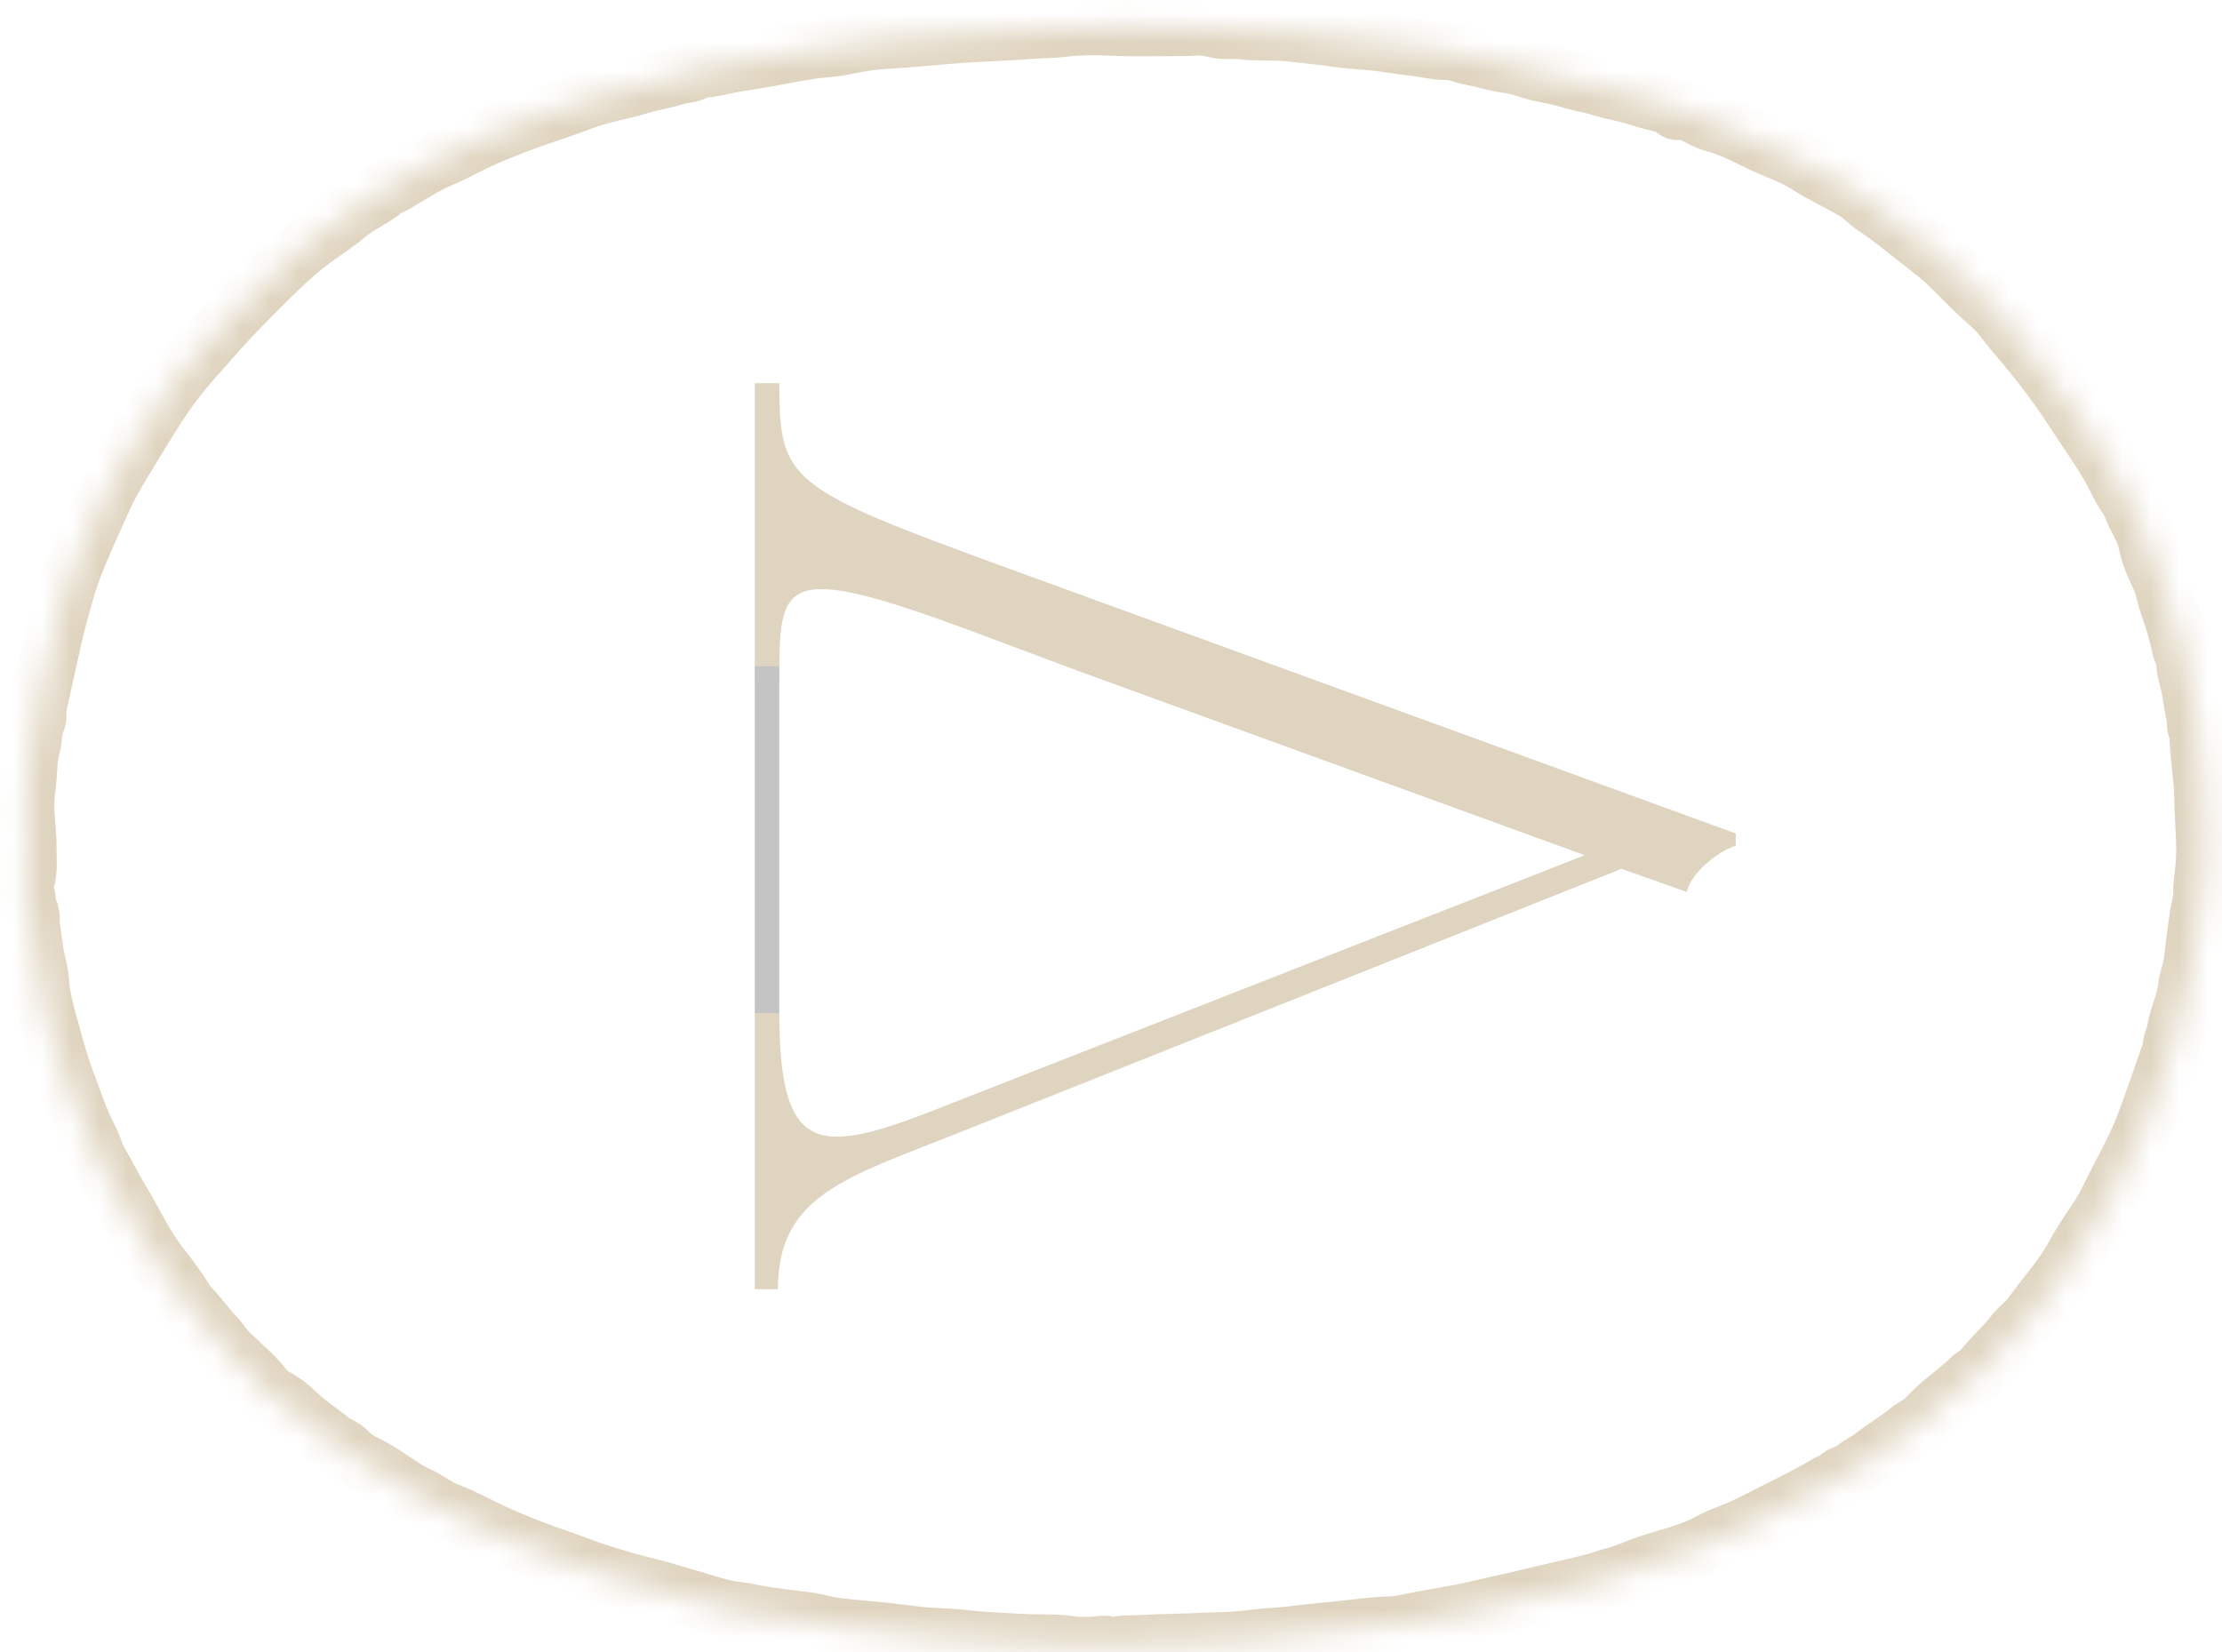 <svg width="78" height="58" viewBox="0 0 78 58" fill="none" xmlns="http://www.w3.org/2000/svg">
<mask id="path-1-inside-1_1_7" fill="white">
<path d="M1.126 32.637C1.045 32.47 1.167 32.182 1.024 31.925C0.928 31.754 1.01 31.536 0.885 31.348C0.847 31.29 0.869 31.066 0.914 30.931C1.037 30.558 0.98 30.181 0.986 29.802C0.997 29.12 0.838 28.442 0.939 27.761C1.016 27.239 0.986 26.7 1.123 26.195C1.202 25.904 1.161 25.597 1.298 25.318C1.368 25.175 1.306 25.001 1.339 24.84C1.443 24.331 1.56 23.824 1.673 23.317C1.812 22.685 1.943 22.047 2.122 21.428C2.249 20.991 2.357 20.546 2.516 20.116C2.842 19.23 3.242 18.377 3.628 17.518C3.905 16.901 4.269 16.331 4.618 15.755C5.054 15.037 5.482 14.313 5.975 13.631C6.295 13.19 6.649 12.778 7.012 12.373C7.452 11.882 7.878 11.377 8.339 10.907C9.036 10.197 9.727 9.479 10.482 8.826C11.027 8.355 11.654 7.996 12.202 7.535C12.61 7.193 13.107 6.996 13.514 6.657C13.609 6.577 13.744 6.548 13.854 6.484C14.266 6.243 14.666 5.979 15.089 5.76C15.344 5.628 15.619 5.528 15.879 5.401C16.267 5.21 16.647 5.003 17.043 4.83C17.528 4.619 18.023 4.426 18.521 4.244C19.146 4.015 19.785 3.824 20.404 3.582C21.083 3.317 21.803 3.214 22.494 3.002C22.908 2.876 23.339 2.821 23.746 2.682C23.998 2.596 24.293 2.645 24.506 2.443C25.015 2.432 25.5 2.273 25.999 2.201C26.79 2.087 27.573 1.918 28.361 1.79C28.803 1.718 29.257 1.717 29.691 1.619C30.147 1.516 30.605 1.445 31.066 1.421C31.851 1.38 32.633 1.297 33.416 1.234C34.349 1.159 35.284 1.142 36.216 1.069C36.586 1.04 36.956 1.043 37.326 0.999C37.855 0.936 38.392 0.925 38.925 0.953C39.653 0.991 40.382 0.974 41.11 0.971C41.391 0.969 41.676 0.975 41.961 0.953C42.189 0.935 42.459 0.981 42.697 1.038C42.988 1.107 43.273 1.048 43.559 1.083C44.145 1.156 44.741 1.095 45.323 1.165C45.855 1.229 46.391 1.272 46.922 1.354C47.3 1.412 47.684 1.429 48.066 1.462C48.576 1.507 49.08 1.604 49.588 1.66C50.001 1.705 50.402 1.815 50.827 1.811C51.075 1.808 51.336 1.937 51.599 1.985C52.054 2.069 52.5 2.217 52.958 2.275C53.361 2.327 53.724 2.494 54.115 2.575C54.452 2.645 54.795 2.707 55.121 2.81C55.453 2.914 55.797 2.959 56.128 3.063C56.569 3.201 57.032 3.273 57.473 3.412C57.853 3.533 58.241 3.617 58.621 3.734C58.669 3.749 58.693 3.79 58.727 3.822C58.796 3.889 58.864 3.969 58.983 3.881C59.046 3.834 59.124 3.89 59.194 3.914C59.532 4.03 59.822 4.256 60.17 4.345C60.735 4.487 61.247 4.761 61.763 5.011C62.32 5.281 62.914 5.464 63.442 5.804C63.975 6.148 64.561 6.41 65.107 6.735C65.361 6.886 65.562 7.123 65.811 7.284C66.438 7.69 66.998 8.183 67.59 8.632C67.825 8.811 68.073 9.006 68.297 9.216C68.716 9.608 69.1 10.032 69.523 10.418C69.728 10.605 69.945 10.783 70.133 10.986C70.311 11.177 70.45 11.402 70.621 11.599C71.403 12.501 72.141 13.436 72.788 14.441C73.141 14.988 73.518 15.521 73.863 16.074C74.078 16.418 74.261 16.784 74.447 17.146C74.56 17.367 74.732 17.551 74.819 17.788C74.977 18.22 75.268 18.587 75.359 19.06C75.445 19.504 75.64 19.925 75.837 20.341C75.929 20.536 75.966 20.771 76.028 20.988C76.129 21.34 76.27 21.681 76.364 22.033C76.422 22.25 76.484 22.468 76.529 22.689C76.549 22.784 76.567 22.874 76.633 22.948C76.665 22.984 76.689 23.022 76.686 23.074C76.657 23.498 76.834 23.887 76.896 24.294C76.94 24.579 76.974 24.868 77.046 25.143C77.095 25.332 77.011 25.55 77.181 25.719C77.223 25.761 77.152 25.879 77.158 25.976C77.186 26.456 77.246 26.931 77.29 27.409C77.323 27.762 77.323 28.118 77.337 28.473C77.357 28.946 77.394 29.419 77.391 29.892C77.389 30.262 77.347 30.634 77.304 31.003C77.292 31.11 77.283 31.217 77.286 31.324C77.294 31.61 77.205 31.88 77.162 32.157C77.084 32.669 77.018 33.183 76.964 33.697C76.929 34.035 76.786 34.346 76.751 34.681C76.698 35.195 76.448 35.658 76.364 36.161C76.32 36.42 76.169 36.658 76.216 36.937C76.23 37.016 76.132 37.059 76.105 37.139C75.849 37.889 75.589 38.638 75.314 39.381C75.076 40.028 74.757 40.638 74.437 41.249C74.292 41.525 74.157 41.813 74.014 42.09C73.885 42.343 73.742 42.598 73.579 42.839C73.304 43.246 73.029 43.657 72.795 44.089C72.389 44.841 71.808 45.461 71.316 46.149C71.133 46.406 70.865 46.578 70.675 46.831C70.34 47.276 69.903 47.634 69.565 48.079C69.456 48.222 69.279 48.278 69.154 48.401C68.831 48.717 68.466 48.983 68.123 49.277C67.926 49.446 67.742 49.633 67.56 49.82C67.398 49.986 67.18 50.066 67.003 50.212C66.588 50.553 66.123 50.827 65.697 51.157C65.508 51.303 65.254 51.406 65.096 51.556C64.892 51.75 64.562 51.716 64.425 51.995C64.409 52.029 64.255 52.013 64.158 52.073C63.677 52.376 63.164 52.622 62.657 52.879C62.165 53.128 61.678 53.388 61.178 53.62C60.8 53.795 60.395 53.912 60.031 54.116C59.386 54.476 58.672 54.634 57.98 54.855C57.539 54.995 57.121 55.2 56.672 55.32C56.394 55.394 56.123 55.498 55.844 55.568C55.31 55.702 54.772 55.82 54.236 55.946C53.618 56.09 53.001 56.243 52.38 56.377C51.944 56.471 51.514 56.586 51.072 56.659C50.449 56.763 49.827 56.88 49.207 57.003C48.89 57.065 48.558 57.049 48.234 57.081C47.596 57.145 46.961 57.225 46.323 57.282C45.779 57.33 45.241 57.421 44.695 57.45C44.254 57.474 43.815 57.545 43.374 57.578C43.021 57.604 42.666 57.603 42.312 57.622C41.558 57.661 40.802 57.657 40.048 57.705C39.751 57.723 39.45 57.688 39.149 57.772C39.033 57.803 38.857 57.708 38.705 57.727C38.3 57.779 37.898 57.786 37.494 57.728C36.98 57.655 36.461 57.696 35.944 57.666C35.301 57.628 34.656 57.614 34.014 57.54C33.567 57.489 33.117 57.466 32.666 57.443C32.139 57.415 31.614 57.325 31.088 57.269C30.501 57.208 29.912 57.167 29.327 57.093C28.97 57.048 28.624 56.93 28.263 56.889C27.709 56.826 27.155 56.755 26.604 56.665C26.346 56.623 26.086 56.552 25.832 56.528C25.426 56.489 25.041 56.363 24.666 56.25C24.264 56.128 23.857 56.01 23.453 55.889C22.836 55.705 22.2 55.58 21.586 55.383C21.207 55.261 20.822 55.155 20.446 55.008C20.036 54.849 19.614 54.708 19.197 54.56C18.572 54.339 17.959 54.088 17.353 53.814C16.808 53.567 16.288 53.265 15.727 53.057C15.342 52.915 15.034 52.645 14.665 52.481C14.247 52.296 13.888 52.013 13.506 51.768C13.292 51.631 13.07 51.505 12.843 51.39C12.616 51.276 12.401 51.144 12.23 50.958C12.06 50.774 11.812 50.723 11.626 50.565C11.261 50.258 10.853 50.011 10.502 49.676C10.205 49.392 9.876 49.114 9.481 48.949C9.449 48.936 9.425 48.92 9.404 48.889C9.044 48.347 8.529 47.948 8.069 47.503C7.878 47.318 7.755 47.094 7.574 46.909C7.261 46.588 7.019 46.207 6.691 45.894C6.547 45.756 6.455 45.543 6.333 45.368C6.129 45.076 5.922 44.788 5.7 44.51C5.418 44.159 5.18 43.777 4.959 43.388C4.72 42.968 4.496 42.539 4.247 42.127C3.979 41.685 3.753 41.222 3.492 40.777C3.348 40.532 3.291 40.242 3.154 39.987C2.796 39.318 2.572 38.595 2.307 37.888C2.126 37.408 1.986 36.915 1.854 36.426C1.678 35.773 1.465 35.124 1.421 34.431C1.399 34.073 1.269 33.712 1.22 33.346C1.193 33.14 1.166 32.934 1.126 32.637Z"/>
</mask>
<path d="M1.126 32.637C1.045 32.47 1.167 32.182 1.024 31.925C0.928 31.754 1.01 31.536 0.885 31.348C0.847 31.29 0.869 31.066 0.914 30.931C1.037 30.558 0.98 30.181 0.986 29.802C0.997 29.12 0.838 28.442 0.939 27.761C1.016 27.239 0.986 26.7 1.123 26.195C1.202 25.904 1.161 25.597 1.298 25.318C1.368 25.175 1.306 25.001 1.339 24.84C1.443 24.331 1.56 23.824 1.673 23.317C1.812 22.685 1.943 22.047 2.122 21.428C2.249 20.991 2.357 20.546 2.516 20.116C2.842 19.23 3.242 18.377 3.628 17.518C3.905 16.901 4.269 16.331 4.618 15.755C5.054 15.037 5.482 14.313 5.975 13.631C6.295 13.19 6.649 12.778 7.012 12.373C7.452 11.882 7.878 11.377 8.339 10.907C9.036 10.197 9.727 9.479 10.482 8.826C11.027 8.355 11.654 7.996 12.202 7.535C12.61 7.193 13.107 6.996 13.514 6.657C13.609 6.577 13.744 6.548 13.854 6.484C14.266 6.243 14.666 5.979 15.089 5.76C15.344 5.628 15.619 5.528 15.879 5.401C16.267 5.21 16.647 5.003 17.043 4.83C17.528 4.619 18.023 4.426 18.521 4.244C19.146 4.015 19.785 3.824 20.404 3.582C21.083 3.317 21.803 3.214 22.494 3.002C22.908 2.876 23.339 2.821 23.746 2.682C23.998 2.596 24.293 2.645 24.506 2.443C25.015 2.432 25.5 2.273 25.999 2.201C26.79 2.087 27.573 1.918 28.361 1.79C28.803 1.718 29.257 1.717 29.691 1.619C30.147 1.516 30.605 1.445 31.066 1.421C31.851 1.38 32.633 1.297 33.416 1.234C34.349 1.159 35.284 1.142 36.216 1.069C36.586 1.04 36.956 1.043 37.326 0.999C37.855 0.936 38.392 0.925 38.925 0.953C39.653 0.991 40.382 0.974 41.11 0.971C41.391 0.969 41.676 0.975 41.961 0.953C42.189 0.935 42.459 0.981 42.697 1.038C42.988 1.107 43.273 1.048 43.559 1.083C44.145 1.156 44.741 1.095 45.323 1.165C45.855 1.229 46.391 1.272 46.922 1.354C47.3 1.412 47.684 1.429 48.066 1.462C48.576 1.507 49.08 1.604 49.588 1.66C50.001 1.705 50.402 1.815 50.827 1.811C51.075 1.808 51.336 1.937 51.599 1.985C52.054 2.069 52.5 2.217 52.958 2.275C53.361 2.327 53.724 2.494 54.115 2.575C54.452 2.645 54.795 2.707 55.121 2.81C55.453 2.914 55.797 2.959 56.128 3.063C56.569 3.201 57.032 3.273 57.473 3.412C57.853 3.533 58.241 3.617 58.621 3.734C58.669 3.749 58.693 3.79 58.727 3.822C58.796 3.889 58.864 3.969 58.983 3.881C59.046 3.834 59.124 3.89 59.194 3.914C59.532 4.03 59.822 4.256 60.17 4.345C60.735 4.487 61.247 4.761 61.763 5.011C62.32 5.281 62.914 5.464 63.442 5.804C63.975 6.148 64.561 6.41 65.107 6.735C65.361 6.886 65.562 7.123 65.811 7.284C66.438 7.69 66.998 8.183 67.59 8.632C67.825 8.811 68.073 9.006 68.297 9.216C68.716 9.608 69.1 10.032 69.523 10.418C69.728 10.605 69.945 10.783 70.133 10.986C70.311 11.177 70.45 11.402 70.621 11.599C71.403 12.501 72.141 13.436 72.788 14.441C73.141 14.988 73.518 15.521 73.863 16.074C74.078 16.418 74.261 16.784 74.447 17.146C74.56 17.367 74.732 17.551 74.819 17.788C74.977 18.22 75.268 18.587 75.359 19.06C75.445 19.504 75.64 19.925 75.837 20.341C75.929 20.536 75.966 20.771 76.028 20.988C76.129 21.34 76.27 21.681 76.364 22.033C76.422 22.25 76.484 22.468 76.529 22.689C76.549 22.784 76.567 22.874 76.633 22.948C76.665 22.984 76.689 23.022 76.686 23.074C76.657 23.498 76.834 23.887 76.896 24.294C76.94 24.579 76.974 24.868 77.046 25.143C77.095 25.332 77.011 25.55 77.181 25.719C77.223 25.761 77.152 25.879 77.158 25.976C77.186 26.456 77.246 26.931 77.29 27.409C77.323 27.762 77.323 28.118 77.337 28.473C77.357 28.946 77.394 29.419 77.391 29.892C77.389 30.262 77.347 30.634 77.304 31.003C77.292 31.11 77.283 31.217 77.286 31.324C77.294 31.61 77.205 31.88 77.162 32.157C77.084 32.669 77.018 33.183 76.964 33.697C76.929 34.035 76.786 34.346 76.751 34.681C76.698 35.195 76.448 35.658 76.364 36.161C76.32 36.42 76.169 36.658 76.216 36.937C76.23 37.016 76.132 37.059 76.105 37.139C75.849 37.889 75.589 38.638 75.314 39.381C75.076 40.028 74.757 40.638 74.437 41.249C74.292 41.525 74.157 41.813 74.014 42.09C73.885 42.343 73.742 42.598 73.579 42.839C73.304 43.246 73.029 43.657 72.795 44.089C72.389 44.841 71.808 45.461 71.316 46.149C71.133 46.406 70.865 46.578 70.675 46.831C70.34 47.276 69.903 47.634 69.565 48.079C69.456 48.222 69.279 48.278 69.154 48.401C68.831 48.717 68.466 48.983 68.123 49.277C67.926 49.446 67.742 49.633 67.56 49.82C67.398 49.986 67.18 50.066 67.003 50.212C66.588 50.553 66.123 50.827 65.697 51.157C65.508 51.303 65.254 51.406 65.096 51.556C64.892 51.75 64.562 51.716 64.425 51.995C64.409 52.029 64.255 52.013 64.158 52.073C63.677 52.376 63.164 52.622 62.657 52.879C62.165 53.128 61.678 53.388 61.178 53.62C60.8 53.795 60.395 53.912 60.031 54.116C59.386 54.476 58.672 54.634 57.98 54.855C57.539 54.995 57.121 55.2 56.672 55.32C56.394 55.394 56.123 55.498 55.844 55.568C55.31 55.702 54.772 55.82 54.236 55.946C53.618 56.09 53.001 56.243 52.38 56.377C51.944 56.471 51.514 56.586 51.072 56.659C50.449 56.763 49.827 56.88 49.207 57.003C48.89 57.065 48.558 57.049 48.234 57.081C47.596 57.145 46.961 57.225 46.323 57.282C45.779 57.33 45.241 57.421 44.695 57.45C44.254 57.474 43.815 57.545 43.374 57.578C43.021 57.604 42.666 57.603 42.312 57.622C41.558 57.661 40.802 57.657 40.048 57.705C39.751 57.723 39.45 57.688 39.149 57.772C39.033 57.803 38.857 57.708 38.705 57.727C38.3 57.779 37.898 57.786 37.494 57.728C36.98 57.655 36.461 57.696 35.944 57.666C35.301 57.628 34.656 57.614 34.014 57.54C33.567 57.489 33.117 57.466 32.666 57.443C32.139 57.415 31.614 57.325 31.088 57.269C30.501 57.208 29.912 57.167 29.327 57.093C28.97 57.048 28.624 56.93 28.263 56.889C27.709 56.826 27.155 56.755 26.604 56.665C26.346 56.623 26.086 56.552 25.832 56.528C25.426 56.489 25.041 56.363 24.666 56.25C24.264 56.128 23.857 56.01 23.453 55.889C22.836 55.705 22.2 55.58 21.586 55.383C21.207 55.261 20.822 55.155 20.446 55.008C20.036 54.849 19.614 54.708 19.197 54.56C18.572 54.339 17.959 54.088 17.353 53.814C16.808 53.567 16.288 53.265 15.727 53.057C15.342 52.915 15.034 52.645 14.665 52.481C14.247 52.296 13.888 52.013 13.506 51.768C13.292 51.631 13.07 51.505 12.843 51.39C12.616 51.276 12.401 51.144 12.23 50.958C12.06 50.774 11.812 50.723 11.626 50.565C11.261 50.258 10.853 50.011 10.502 49.676C10.205 49.392 9.876 49.114 9.481 48.949C9.449 48.936 9.425 48.92 9.404 48.889C9.044 48.347 8.529 47.948 8.069 47.503C7.878 47.318 7.755 47.094 7.574 46.909C7.261 46.588 7.019 46.207 6.691 45.894C6.547 45.756 6.455 45.543 6.333 45.368C6.129 45.076 5.922 44.788 5.7 44.51C5.418 44.159 5.18 43.777 4.959 43.388C4.72 42.968 4.496 42.539 4.247 42.127C3.979 41.685 3.753 41.222 3.492 40.777C3.348 40.532 3.291 40.242 3.154 39.987C2.796 39.318 2.572 38.595 2.307 37.888C2.126 37.408 1.986 36.915 1.854 36.426C1.678 35.773 1.465 35.124 1.421 34.431C1.399 34.073 1.269 33.712 1.22 33.346C1.193 33.14 1.166 32.934 1.126 32.637Z" stroke="#DFD4BF" stroke-width="2" mask="url(#path-1-inside-1_1_7)"/>
<path d="M60.931 29.692L60.931 29.262L35.379 19.949C27.642 17.131 27.356 16.892 27.356 13.454L26.496 13.454L26.496 23.961L27.356 23.961C27.356 20.427 27.356 19.663 33.947 22.098L37.911 23.579L55.629 30.026L33.326 38.766C28.788 40.581 27.356 40.725 27.356 35.519L26.496 35.519L26.496 45.262L27.308 45.262C27.308 41.966 29.696 41.345 33.66 39.769L56.919 30.504L59.211 31.316C59.355 30.647 60.31 29.883 60.931 29.692Z" fill="#DFD4BF"/>
<rect width="0.857" height="12.184" transform="matrix(1 0 0 -1 26.497 35.573)" fill="#C4C4C4"/>
</svg>
